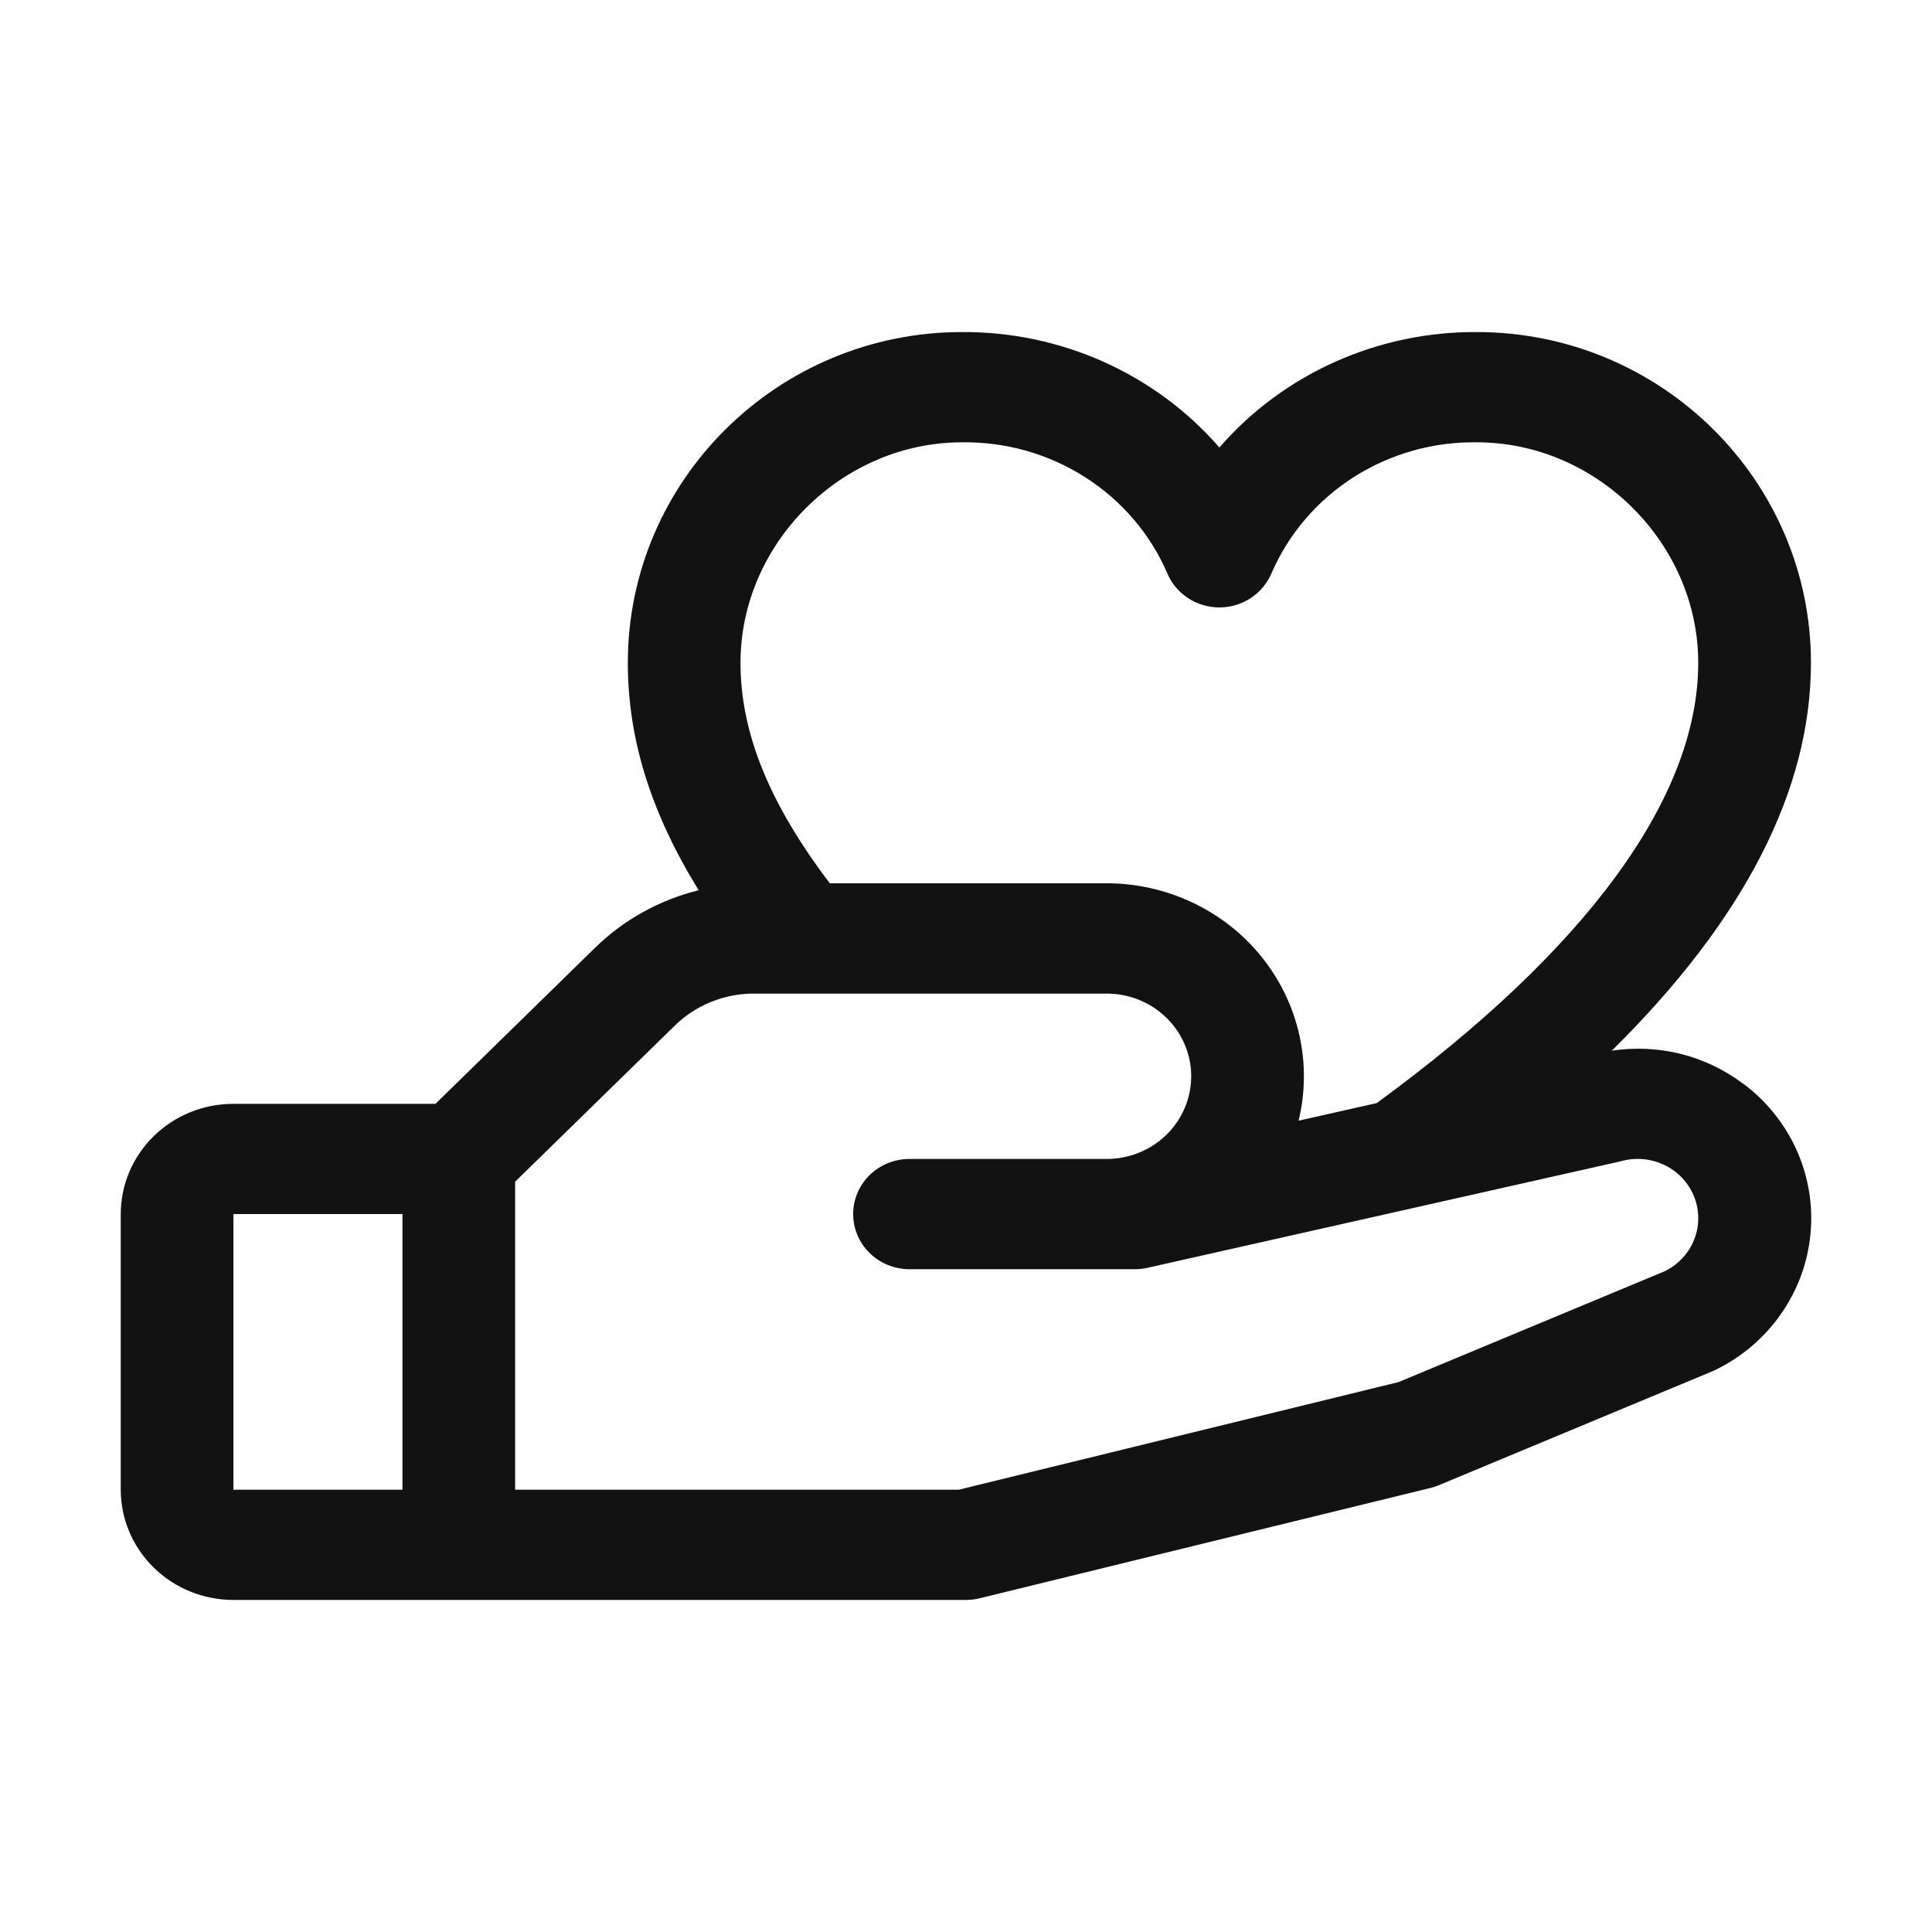 <svg width="32" height="32" viewBox="0 0 32 32" fill="none" xmlns="http://www.w3.org/2000/svg">
<path d="M28.867 17.947C28.562 17.717 28.212 17.55 27.839 17.456C27.465 17.363 27.077 17.345 26.696 17.403C28.887 15.239 29.995 13.088 29.995 10.978C29.995 7.957 27.512 5.5 24.459 5.5C23.649 5.495 22.848 5.664 22.111 5.994C21.375 6.324 20.721 6.808 20.197 7.412C19.672 6.808 19.018 6.324 18.282 5.994C17.546 5.664 16.744 5.495 15.934 5.5C12.882 5.5 10.399 7.957 10.399 10.978C10.399 12.234 10.776 13.454 11.572 14.745C10.92 14.906 10.326 15.237 9.851 15.703L7.213 18.283H3.866C3.371 18.283 2.897 18.475 2.547 18.817C2.197 19.16 2 19.624 2 20.109L2 24.674C2 25.158 2.197 25.623 2.547 25.965C2.897 26.308 3.371 26.5 3.866 26.5H15.997C16.074 26.5 16.15 26.491 16.224 26.473L23.689 24.646C23.737 24.635 23.783 24.62 23.828 24.601L28.362 22.713L28.413 22.69C28.849 22.477 29.222 22.159 29.497 21.766C29.773 21.373 29.941 20.918 29.987 20.443C30.033 19.969 29.955 19.491 29.76 19.054C29.564 18.617 29.259 18.236 28.872 17.947H28.867ZM15.934 7.326C16.657 7.316 17.367 7.517 17.972 7.903C18.578 8.289 19.052 8.843 19.334 9.495C19.404 9.662 19.523 9.805 19.677 9.906C19.831 10.007 20.012 10.061 20.197 10.061C20.382 10.061 20.562 10.007 20.716 9.906C20.87 9.805 20.989 9.662 21.06 9.495C21.342 8.843 21.816 8.289 22.421 7.903C23.027 7.517 23.736 7.316 24.459 7.326C26.448 7.326 28.128 8.998 28.128 10.978C28.128 13.205 26.287 15.724 22.802 18.271L21.509 18.562C21.622 18.093 21.626 17.605 21.519 17.134C21.412 16.663 21.198 16.222 20.892 15.844C20.587 15.465 20.197 15.16 19.753 14.95C19.31 14.74 18.823 14.63 18.33 14.63H13.744C12.737 13.302 12.265 12.133 12.265 10.978C12.265 8.998 13.946 7.326 15.934 7.326ZM3.866 20.109H6.666V24.674H3.866V20.109ZM27.596 21.046L23.163 22.892L15.881 24.674H8.532V19.573L11.172 16.992C11.345 16.822 11.55 16.686 11.777 16.595C12.003 16.503 12.246 16.456 12.491 16.457H18.33C18.702 16.457 19.058 16.601 19.32 16.858C19.583 17.115 19.73 17.463 19.73 17.826C19.73 18.189 19.583 18.538 19.32 18.795C19.058 19.051 18.702 19.196 18.33 19.196H15.064C14.817 19.196 14.579 19.292 14.404 19.463C14.229 19.634 14.131 19.867 14.131 20.109C14.131 20.351 14.229 20.583 14.404 20.754C14.579 20.926 14.817 21.022 15.064 21.022H18.797C18.867 21.022 18.937 21.014 19.006 20.999L26.821 19.24L26.857 19.231C27.096 19.166 27.35 19.19 27.572 19.298C27.794 19.406 27.967 19.59 28.058 19.815C28.149 20.041 28.152 20.291 28.066 20.518C27.98 20.745 27.811 20.933 27.592 21.046H27.596Z" fill="#121212"/>
</svg>
